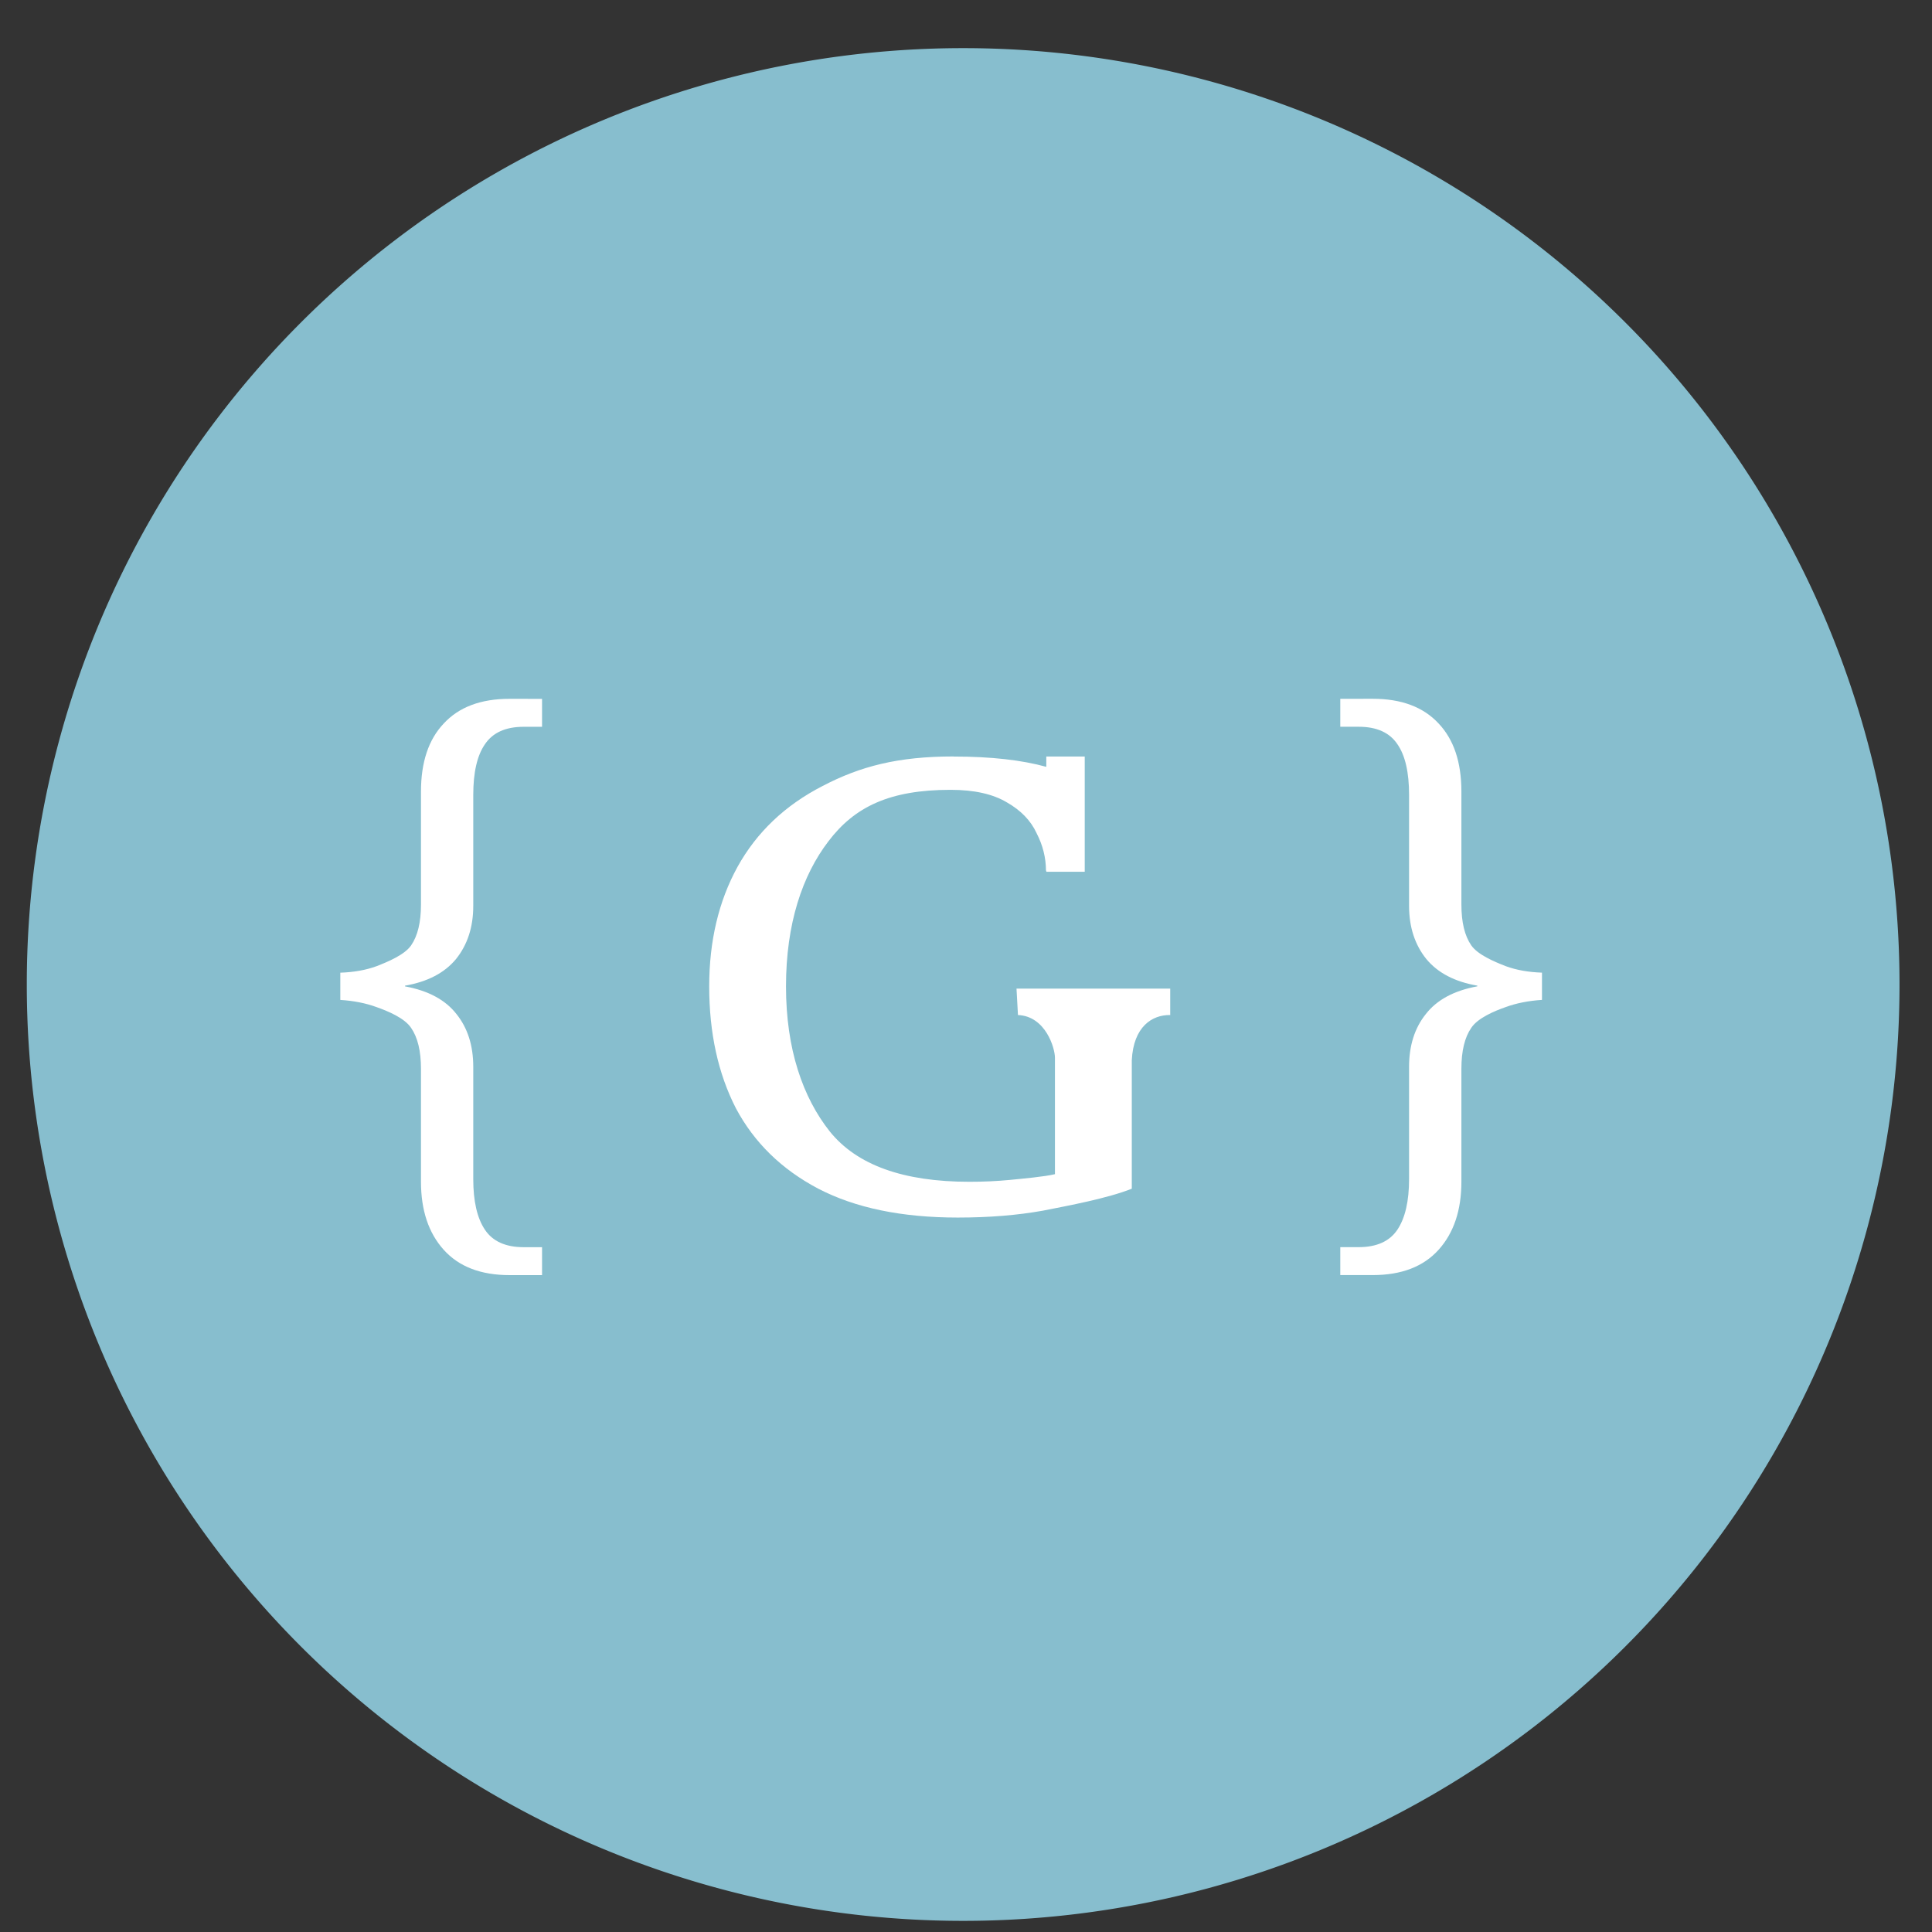 <?xml version="1.0" encoding="UTF-8" standalone="no"?>
<svg
   height="48"
   width="48"
   version="1.1"
   id="svg6"
   sodipodi:docname="gisto.svg"
   inkscape:version="1.1.2 (0a00cf5339, 2022-02-04)"
   xmlns:inkscape="http://www.inkscape.org/namespaces/inkscape"
   xmlns:sodipodi="http://sodipodi.sourceforge.net/DTD/sodipodi-0.dtd"
   xmlns="http://www.w3.org/2000/svg"
   xmlns:svg="http://www.w3.org/2000/svg"
   xmlns:rdf="http://www.w3.org/1999/02/22-rdf-syntax-ns#"
   xmlns:cc="http://creativecommons.org/ns#"
   xmlns:dc="http://purl.org/dc/elements/1.1/">
  <rect width="100%" height="100%" fill="#333333" stroke="none"/>
  <defs
     id="defs10" />
  <sodipodi:namedview
     pagecolor="#ffffff"
     bordercolor="#666666"
     borderopacity="1"
     objecttolerance="10"
     gridtolerance="10"
     guidetolerance="10"
     inkscape:pageopacity="0"
     inkscape:pageshadow="2"
     inkscape:window-width="1920"
     inkscape:window-height="995"
     id="namedview8"
     showgrid="false"
     inkscape:zoom="6.6880516"
     inkscape:cx="34.838248"
     inkscape:cy="47.098919"
     inkscape:window-x="0"
     inkscape:window-y="0"
     inkscape:window-maximized="1"
     inkscape:current-layer="svg6"
     inkscape:document-rotation="0"
     inkscape:pagecheckerboard="0" />
  <path
     id="circle2"
     style="opacity:0.99;fill:#88c0d0;fill-opacity:1"
     transform="matrix(1.758 0 0 1.758 -18.159 -30.979)"
     d="M 37.174,31.535 A 13.233,13.233 0 0 1 23.941,44.768 13.233,13.233 0 0 1 10.708,31.535 13.233,13.233 0 0 1 23.941,18.302 13.233,13.233 0 0 1 37.174,31.535 Z" />
  <path
     style="fill:#ffffff;stroke-width:0.716"
     d="m 12.659,17.362 c -0.713,0 -1.258,0.205 -1.635,0.614 -0.377,0.398 -0.565,0.961 -0.565,1.692 v 2.806 c 0,0.441 -0.082,0.777 -0.245,1.014 -0.163,0.236 -0.584,0.41 -0.859,0.517 -0.265,0.097 -0.564,0.15 -0.9,0.161 v 0.677 c 0.336,0.021 0.636,0.081 0.9,0.178 0.275,0.097 0.696,0.27 0.859,0.517 0.163,0.236 0.245,0.574 0.245,1.015 v 2.806 c 0,0.709 0.188,1.273 0.565,1.692 0.377,0.419 0.922,0.629 1.635,0.629 h 0.808 v -0.694 h -0.457 c -0.448,0 -0.77,-0.145 -0.963,-0.435 -0.194,-0.29 -0.289,-0.71 -0.289,-1.258 v -2.788 c 0,-0.527 -0.139,-0.963 -0.414,-1.307 -0.275,-0.355 -0.702,-0.585 -1.282,-0.692 v -0.017 c 0.56,-0.097 0.982,-0.317 1.267,-0.661 0.285,-0.355 0.429,-0.795 0.429,-1.321 v -2.757 c 0,-0.559 0.096,-0.979 0.289,-1.258 0.194,-0.29 0.515,-0.435 0.963,-0.435 h 0.457 v -0.694 z m 20.64,0 v 0.694 H 33.756 c 0.448,0 0.77,0.145 0.963,0.435 0.194,0.279 0.289,0.699 0.289,1.258 v 2.757 c 0,0.527 0.144,0.967 0.429,1.321 0.285,0.344 0.707,0.565 1.267,0.661 v 0.017 c -0.581,0.107 -1.007,0.337 -1.282,0.692 -0.275,0.344 -0.414,0.781 -0.414,1.307 v 2.788 c 0,0.548 -0.096,0.968 -0.289,1.258 -0.194,0.29 -0.515,0.435 -0.963,0.435 h -0.457 v 0.694 h 0.808 c 0.713,0 1.258,-0.21 1.635,-0.629 0.377,-0.419 0.566,-0.982 0.566,-1.692 v -2.806 c 0,-0.441 0.082,-0.779 0.245,-1.015 0.163,-0.247 0.582,-0.421 0.857,-0.517 0.265,-0.097 0.564,-0.156 0.9,-0.178 v -0.677 c -0.336,-0.011 -0.636,-0.064 -0.9,-0.161 -0.275,-0.107 -0.694,-0.281 -0.857,-0.517 -0.163,-0.236 -0.245,-0.573 -0.245,-1.014 v -2.806 c 0,-0.731 -0.189,-1.294 -0.566,-1.692 -0.377,-0.408 -0.922,-0.614 -1.635,-0.614 z m -9.609,1.432 c -1.376,0 -2.317,0.244 -3.251,0.733 -0.934,0.479 -1.64,1.15 -2.118,2.014 -0.467,0.853 -0.701,1.842 -0.701,2.966 0,1.155 0.221,2.165 0.664,3.029 0.455,0.853 1.137,1.518 2.047,1.997 0.922,0.479 2.076,0.717 3.465,0.717 0.778,0 1.484,-0.058 2.118,-0.172 0.634,-0.125 1.607,-0.306 2.205,-0.545 v -3.192 c 0.041,-0.833 0.505,-1.131 0.955,-1.123 v -0.656 h -3.819 c 0,0 0.034,0.614 0.036,0.656 0.691,0.029 0.919,0.827 0.919,1.061 v 2.893 c -0.251,0.062 -0.8,0.111 -1.123,0.143 -0.323,0.031 -0.657,0.046 -1.004,0.046 -1.64,0 -2.796,-0.416 -3.466,-1.249 -0.67,-0.843 -1.089,-2.044 -1.089,-3.605 0,-1.561 0.408,-2.762 1.054,-3.605 0.646,-0.853 1.514,-1.279 3.034,-1.279 0.586,0 1.053,0.104 1.4,0.312 0.347,0.198 0.593,0.451 0.737,0.763 0.156,0.302 0.234,0.614 0.234,0.937 0.003,0 0.005,-0.003 0.008,-0.003 v 0.027 h 0.955 v -0.229 -1.963 -0.671 h -0.955 v 0.256 c -0.604,-0.167 -1.366,-0.256 -2.306,-0.256 z"
     id="path8" />
</svg>

